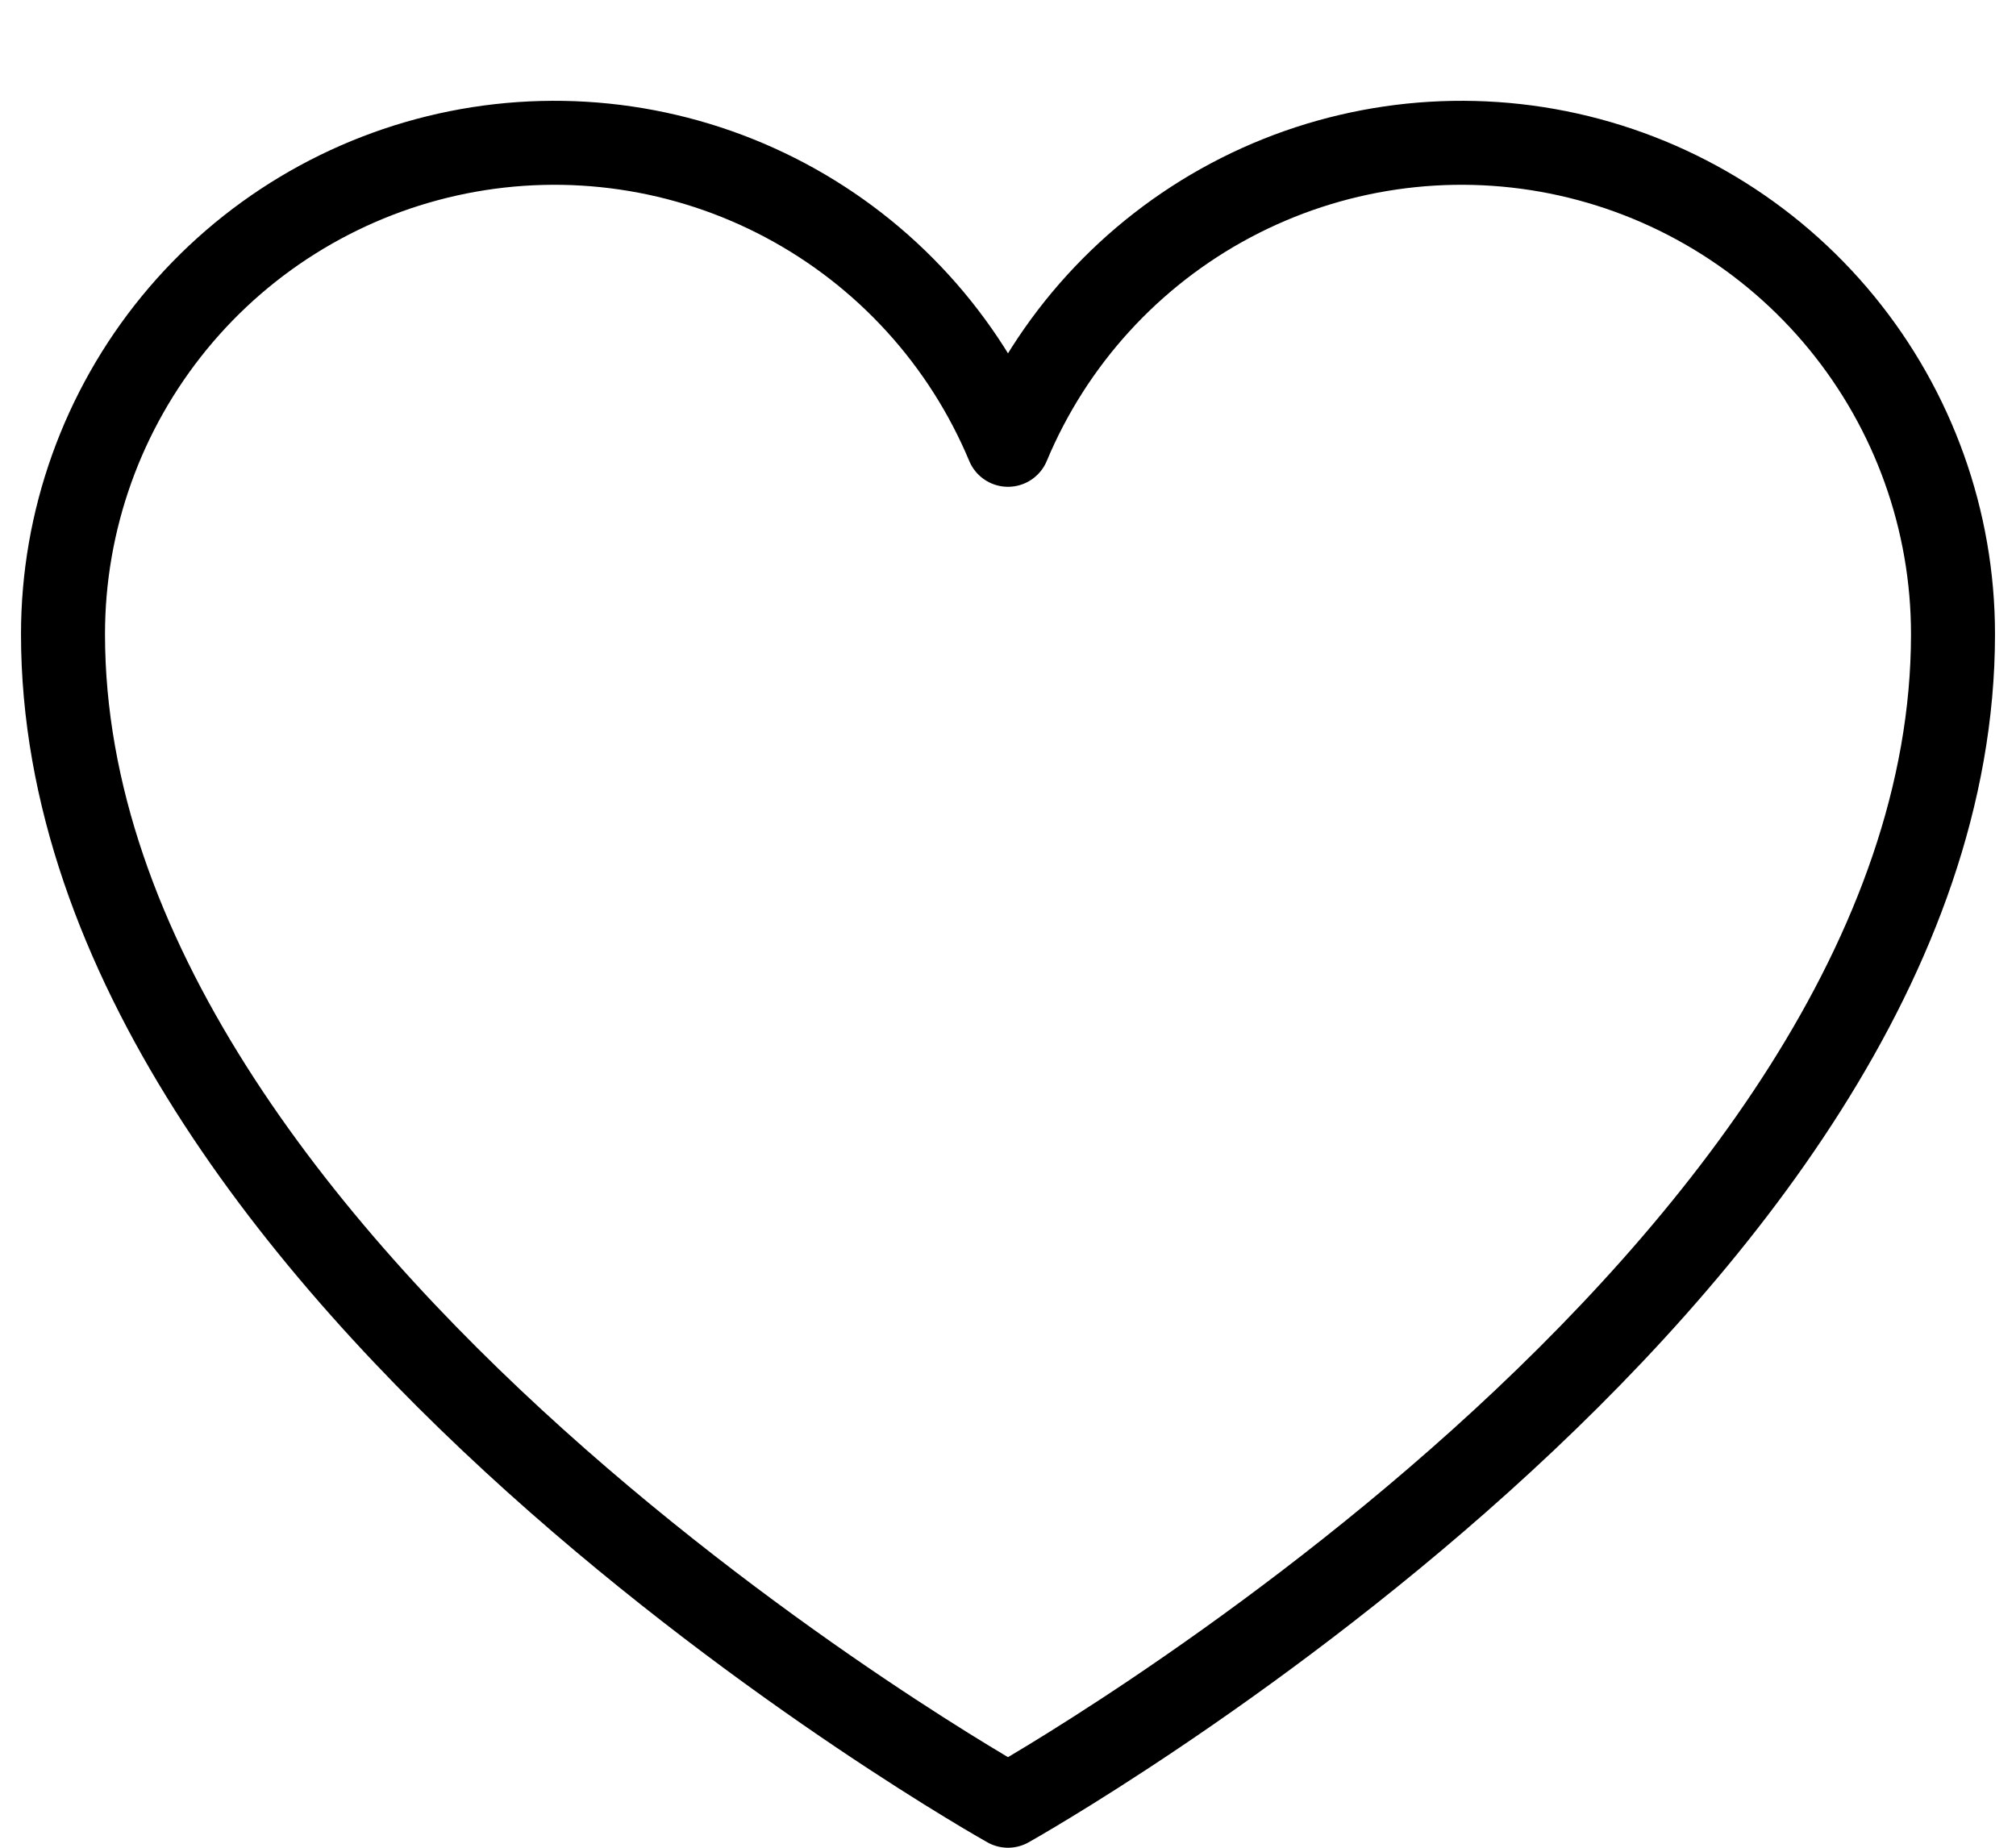 <svg width="24" height="22" viewBox="0 0 24 22" fill="none" xmlns="http://www.w3.org/2000/svg">
<path d="M12 21.5C12 21.5 0.75 15.2 0.75 7.55C0.75 6.198 1.219 4.888 2.076 3.842C2.933 2.796 4.126 2.08 5.452 1.814C6.777 1.549 8.154 1.75 9.348 2.385C10.542 3.02 11.479 4.049 12 5.296L12 5.296C12.521 4.049 13.458 3.02 14.652 2.385C15.846 1.75 17.223 1.549 18.548 1.814C19.874 2.08 21.067 2.796 21.924 3.842C22.781 4.888 23.25 6.198 23.25 7.55C23.25 15.2 12 21.5 12 21.5Z" stroke="black" stroke-linecap="round" stroke-linejoin="round"/>
</svg>
